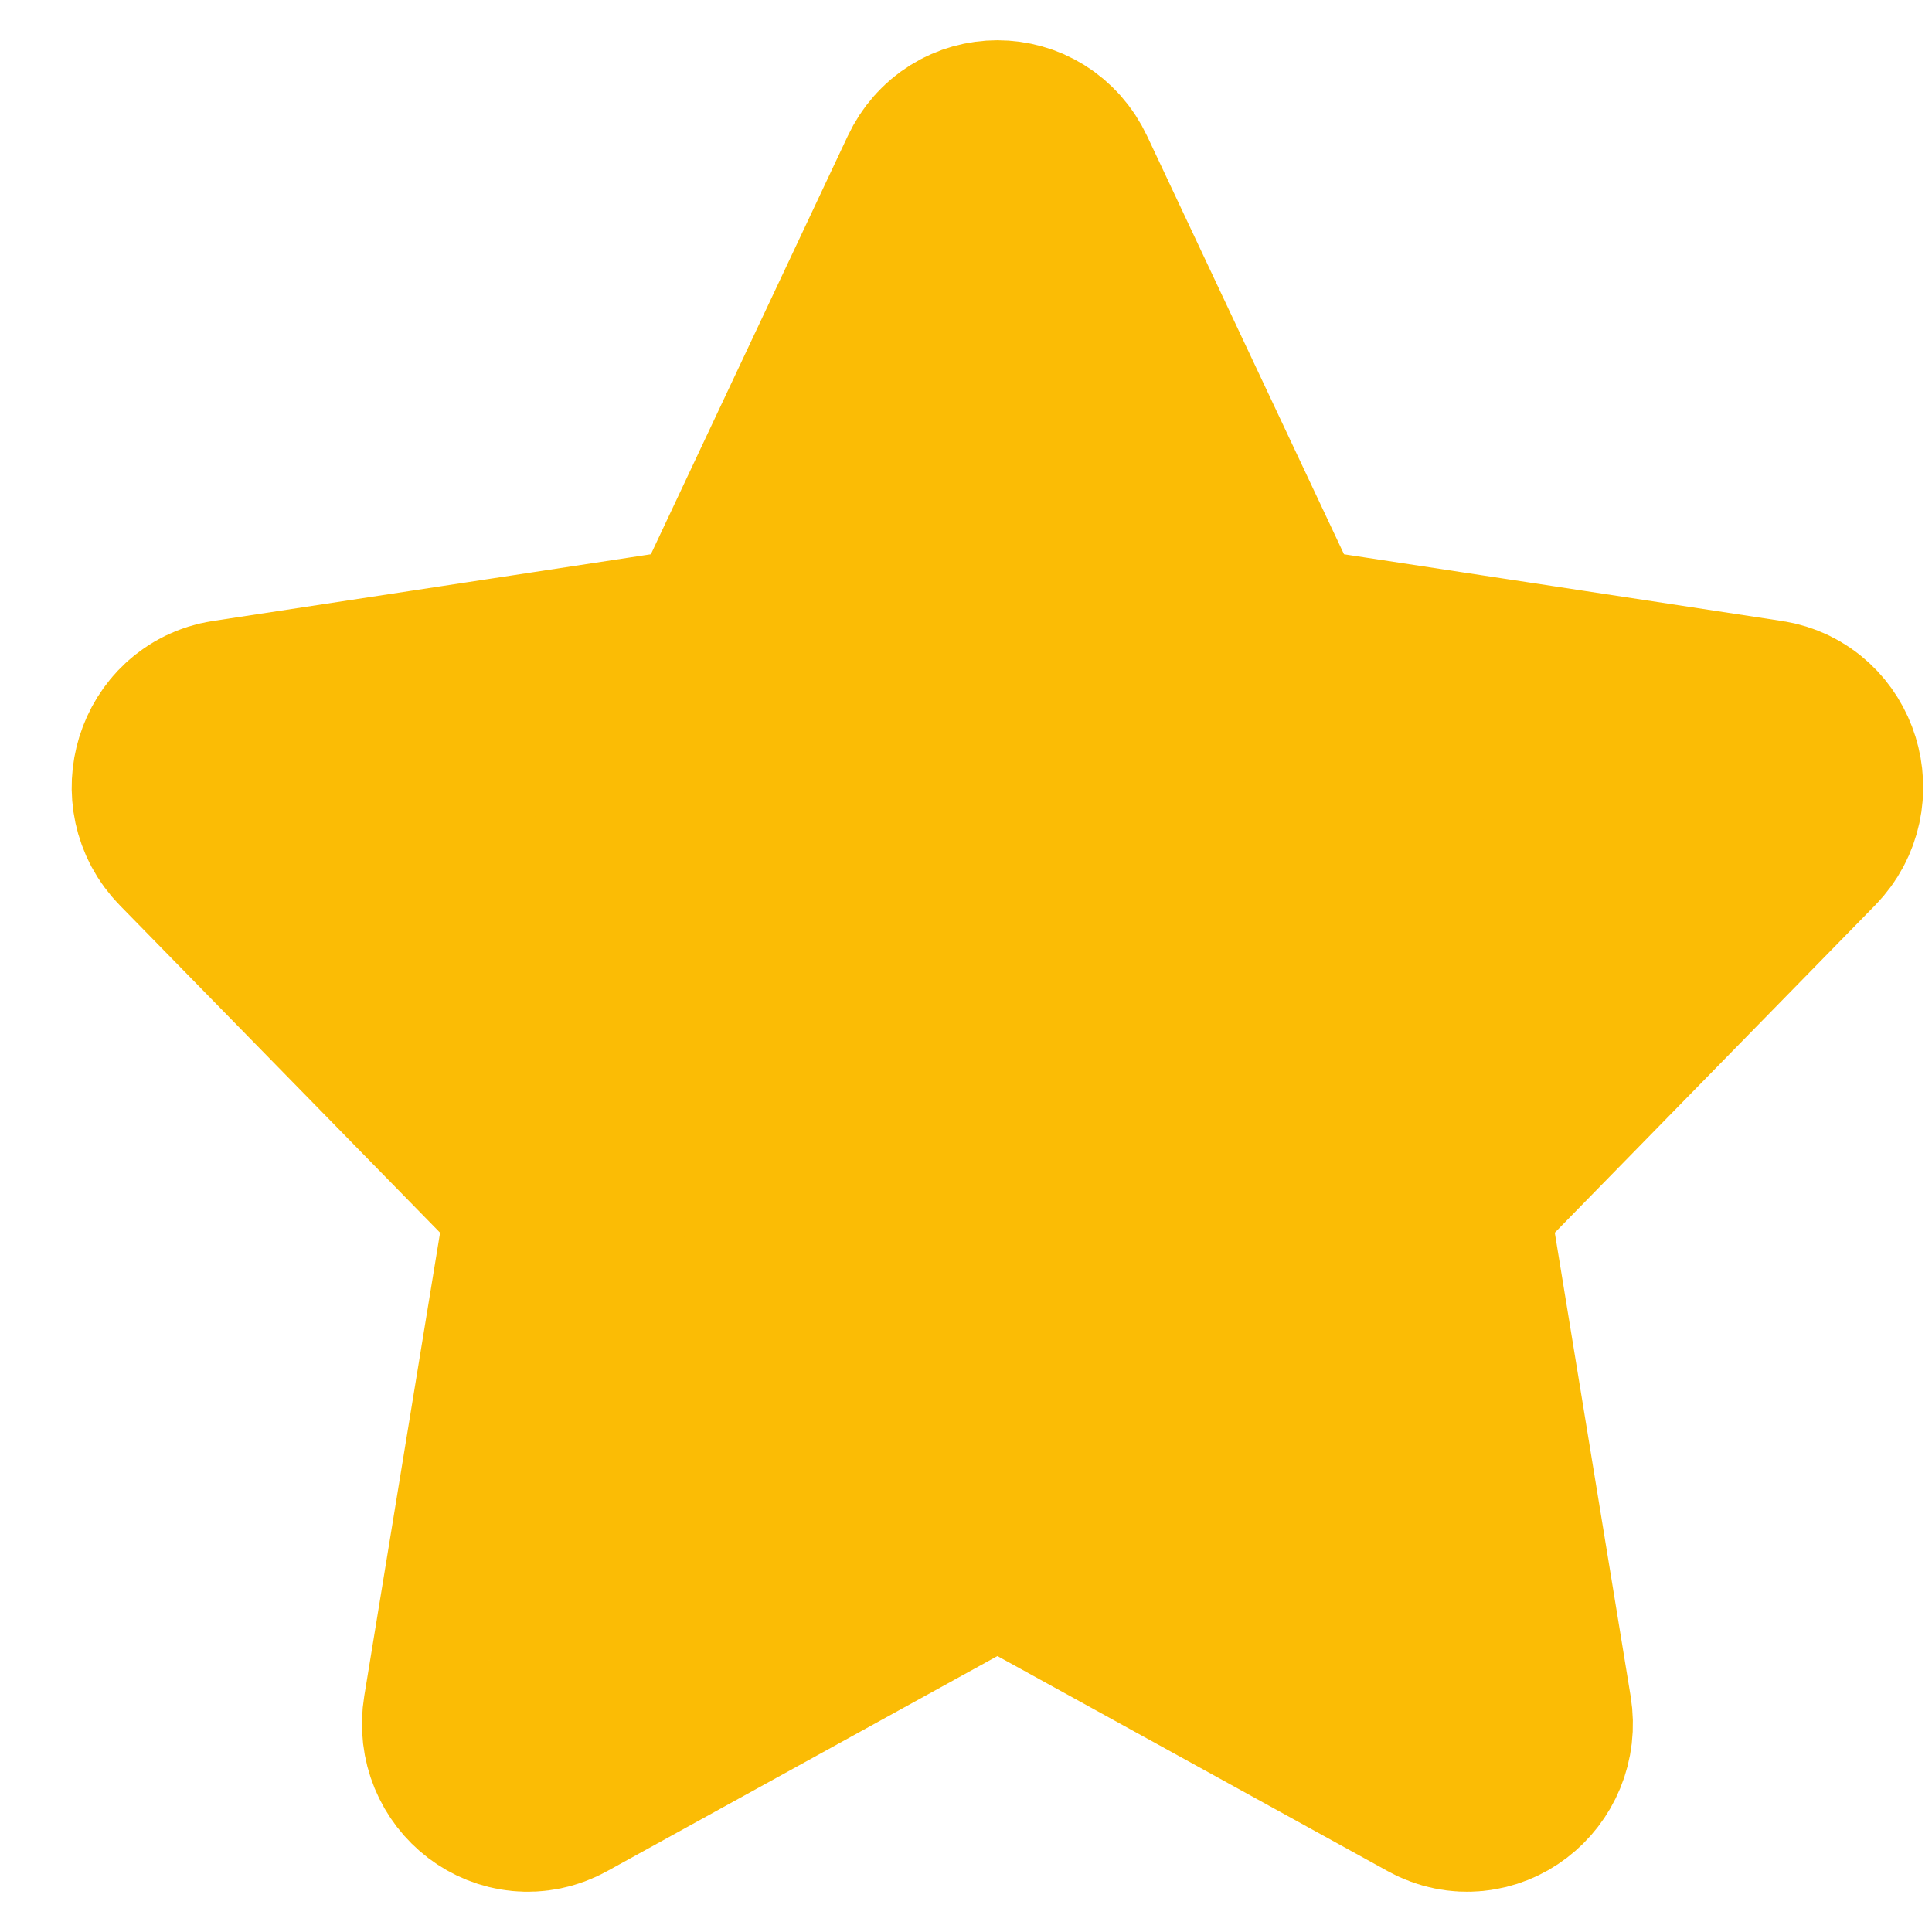 <svg width="24" height="24" viewBox="0 0 24 24" fill="none" xmlns="http://www.w3.org/2000/svg">
<path d="M11.889 2.327C12.094 1.891 12.687 1.891 12.892 2.327L15.549 7.971C15.63 8.144 15.788 8.264 15.97 8.292L21.911 9.197C22.37 9.267 22.553 9.858 22.221 10.197L17.922 14.591C17.79 14.725 17.73 14.919 17.761 15.11L18.776 21.313C18.854 21.792 18.375 22.158 17.964 21.931L12.651 19.003C12.488 18.913 12.293 18.913 12.13 19.003L6.817 21.931C6.406 22.158 5.926 21.792 6.005 21.313L7.02 15.11C7.051 14.919 6.99 14.725 6.859 14.591L2.56 10.197C2.228 9.858 2.411 9.267 2.87 9.197L8.811 8.292C8.993 8.264 9.15 8.144 9.232 7.971L11.889 2.327Z" fill="#FBBC05" stroke="#FBBC05" stroke-width="3" stroke-linejoin="round"/>
</svg>
